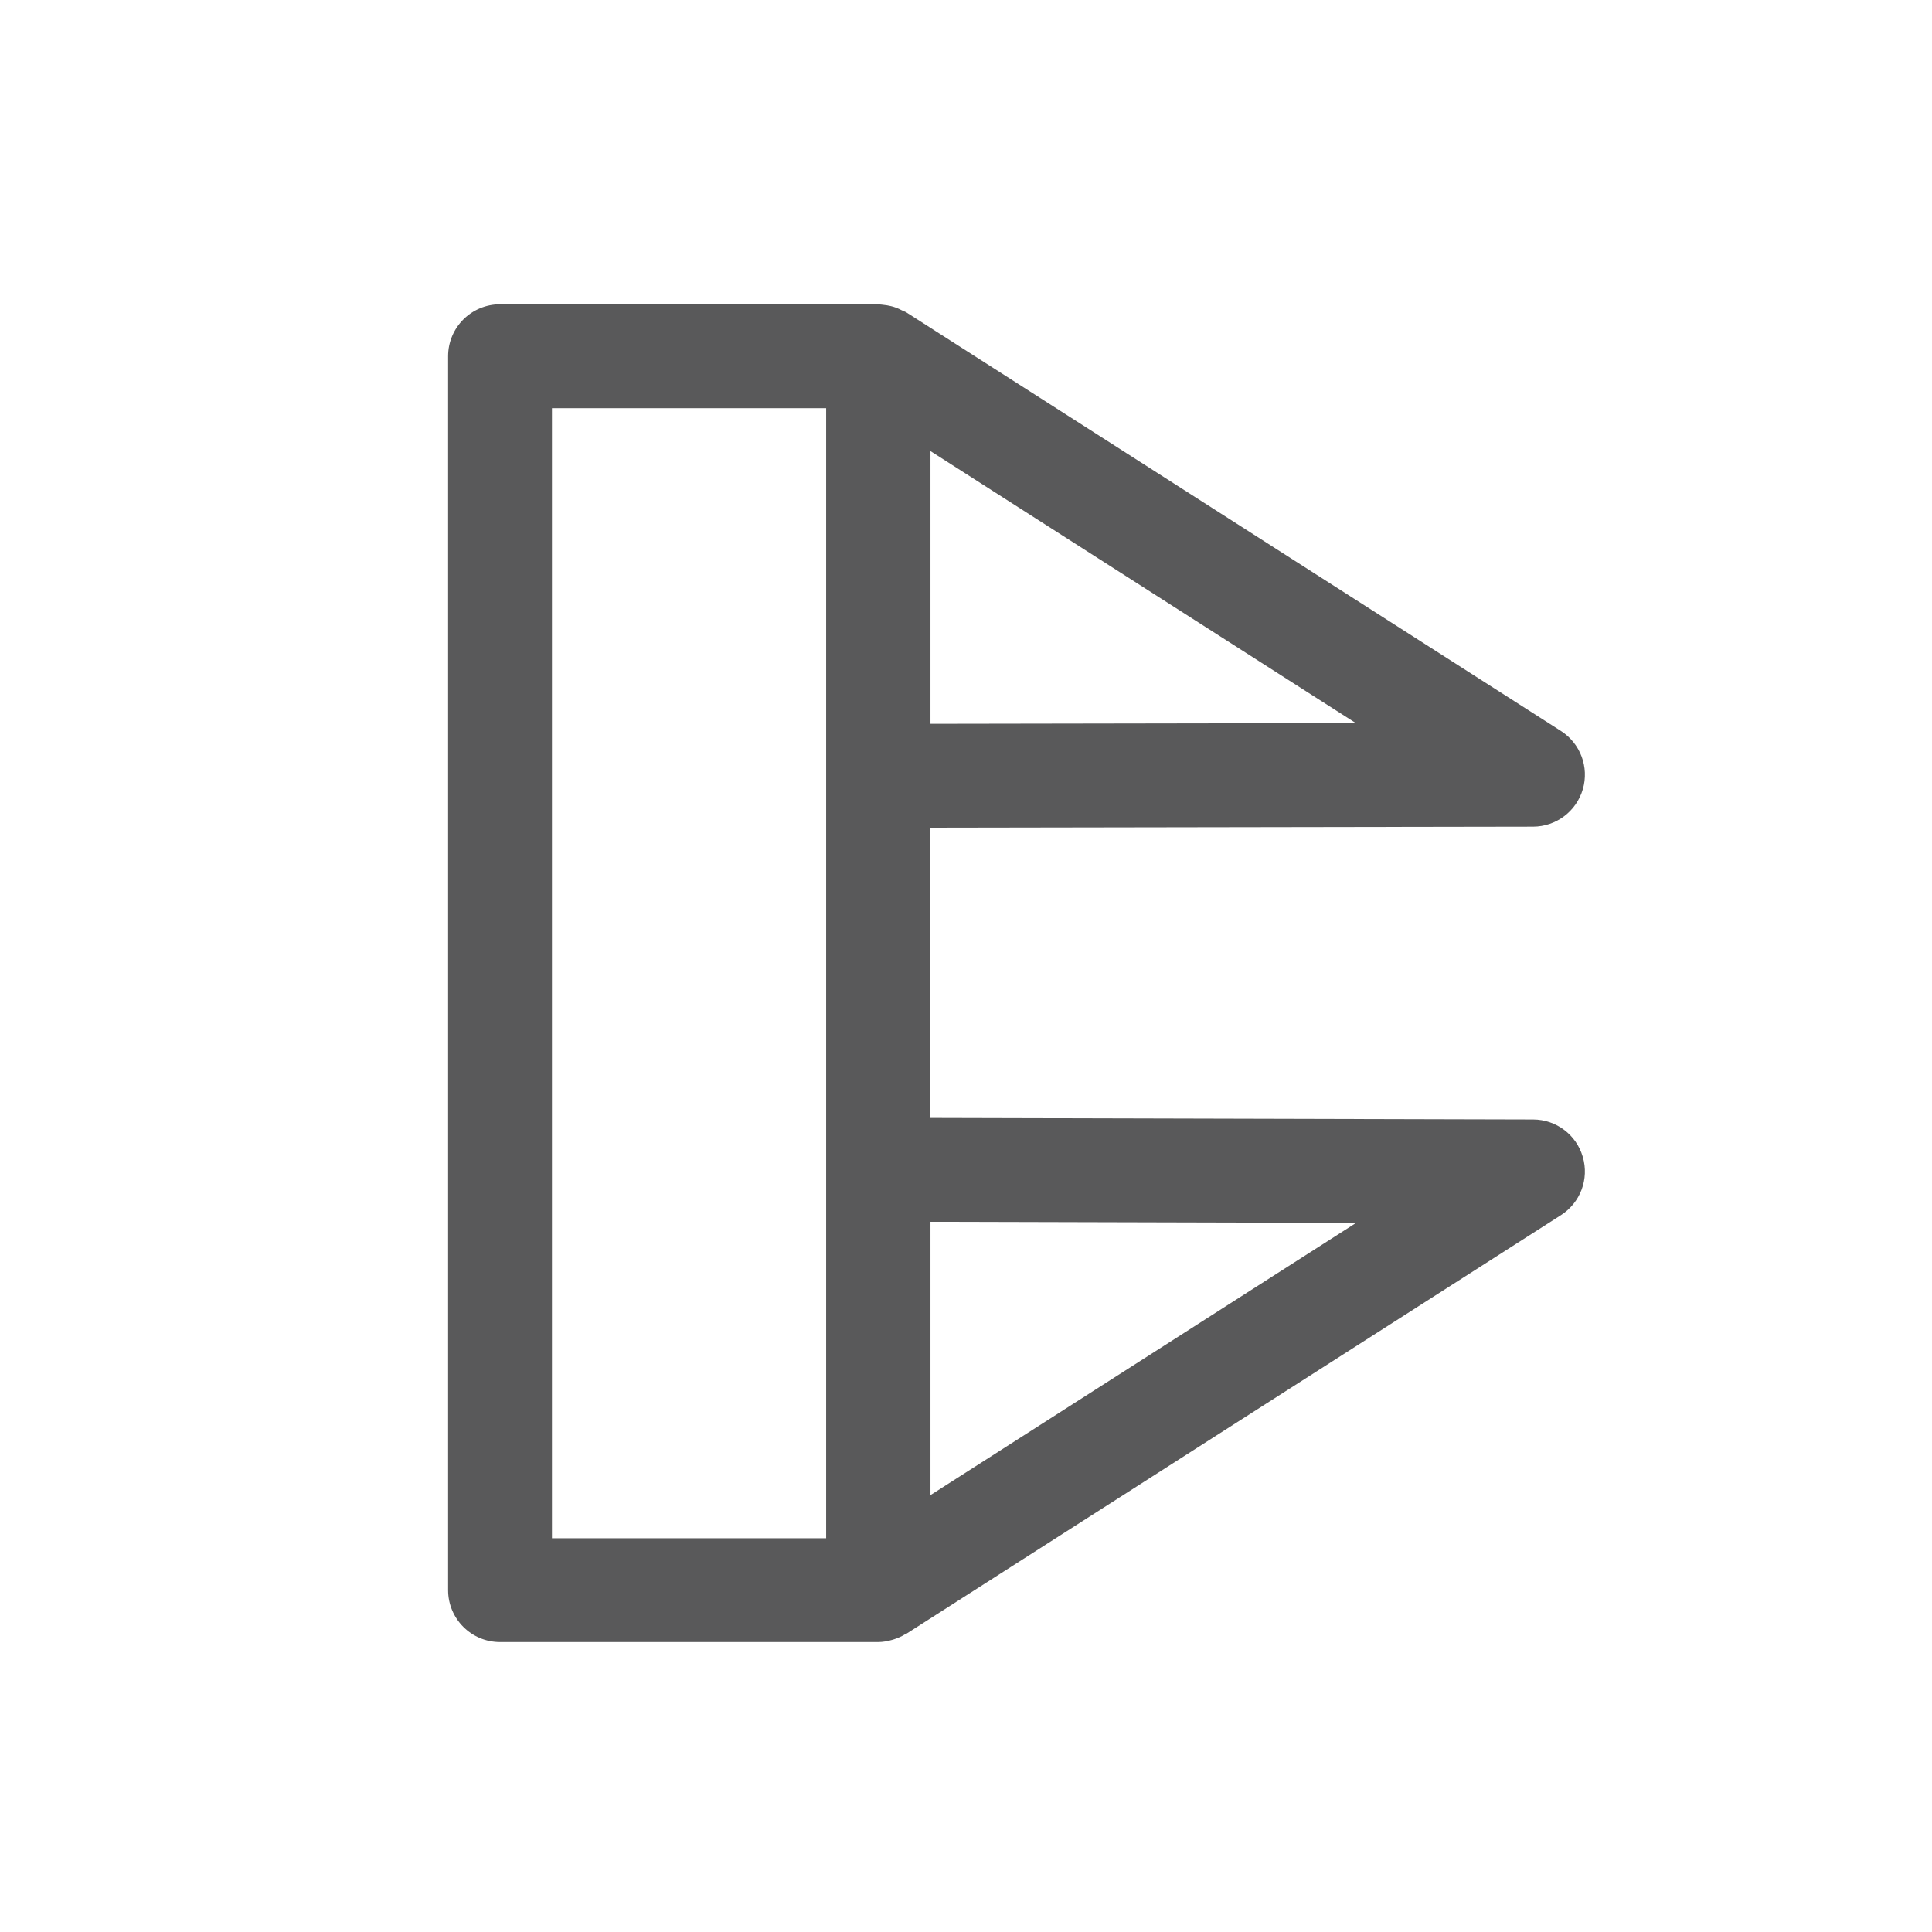 <?xml version="1.0" encoding="utf-8"?>
<!-- Generator: Adobe Illustrator 15.0.0, SVG Export Plug-In . SVG Version: 6.00 Build 0)  -->
<!DOCTYPE svg PUBLIC "-//W3C//DTD SVG 1.1//EN" "http://www.w3.org/Graphics/SVG/1.1/DTD/svg11.dtd">
<svg version="1.1" id="Ebene_1" xmlns="http://www.w3.org/2000/svg" xmlns:xlink="http://www.w3.org/1999/xlink" x="0px" y="0px"
	 width="80px" height="80px" viewBox="0 0 80 80" enable-background="new 0 0 80 80" xml:space="preserve">
<g id="Quadr._Hilfslinien_Kopie" display="none">
</g>
<g id="Quadrate">
</g>
<g id="Ebene_1_1_">
	<path fill="#59595A" d="M63.482,46.355L38.51,46.291v-12.02L63.48,34.23c0.955-0.002,1.793-0.633,2.061-1.549
		s-0.102-1.898-0.906-2.413L37.537,12.94c-0.061-0.039-0.131-0.058-0.193-0.09c-0.074-0.038-0.146-0.074-0.225-0.104
		c-0.072-0.027-0.145-0.05-0.219-0.068c-0.109-0.028-0.221-0.045-0.336-0.057c-0.051-0.004-0.1-0.014-0.15-0.015
		c-0.02-0.001-0.037-0.006-0.055-0.006H20.705c-1.188,0-2.15,0.963-2.15,2.15v51.094c0,1.188,0.963,2.15,2.15,2.15h15.654
		c0.203,0,0.395-0.037,0.58-0.09c0.029-0.008,0.055-0.018,0.084-0.025c0.158-0.052,0.309-0.117,0.449-0.204
		c0.02-0.012,0.045-0.016,0.064-0.028l27.098-17.33c0.806-0.516,1.175-1.496,0.906-2.412C65.275,46.988,64.438,46.357,63.482,46.355
		z M38.529,18.679l17.614,11.264l-17.614,0.029V18.679z M34.209,63.695H22.855V16.902h11.354V63.695z M38.529,61.909V50.591
		l17.625,0.046L38.529,61.909z"/>
</g>
</svg>
